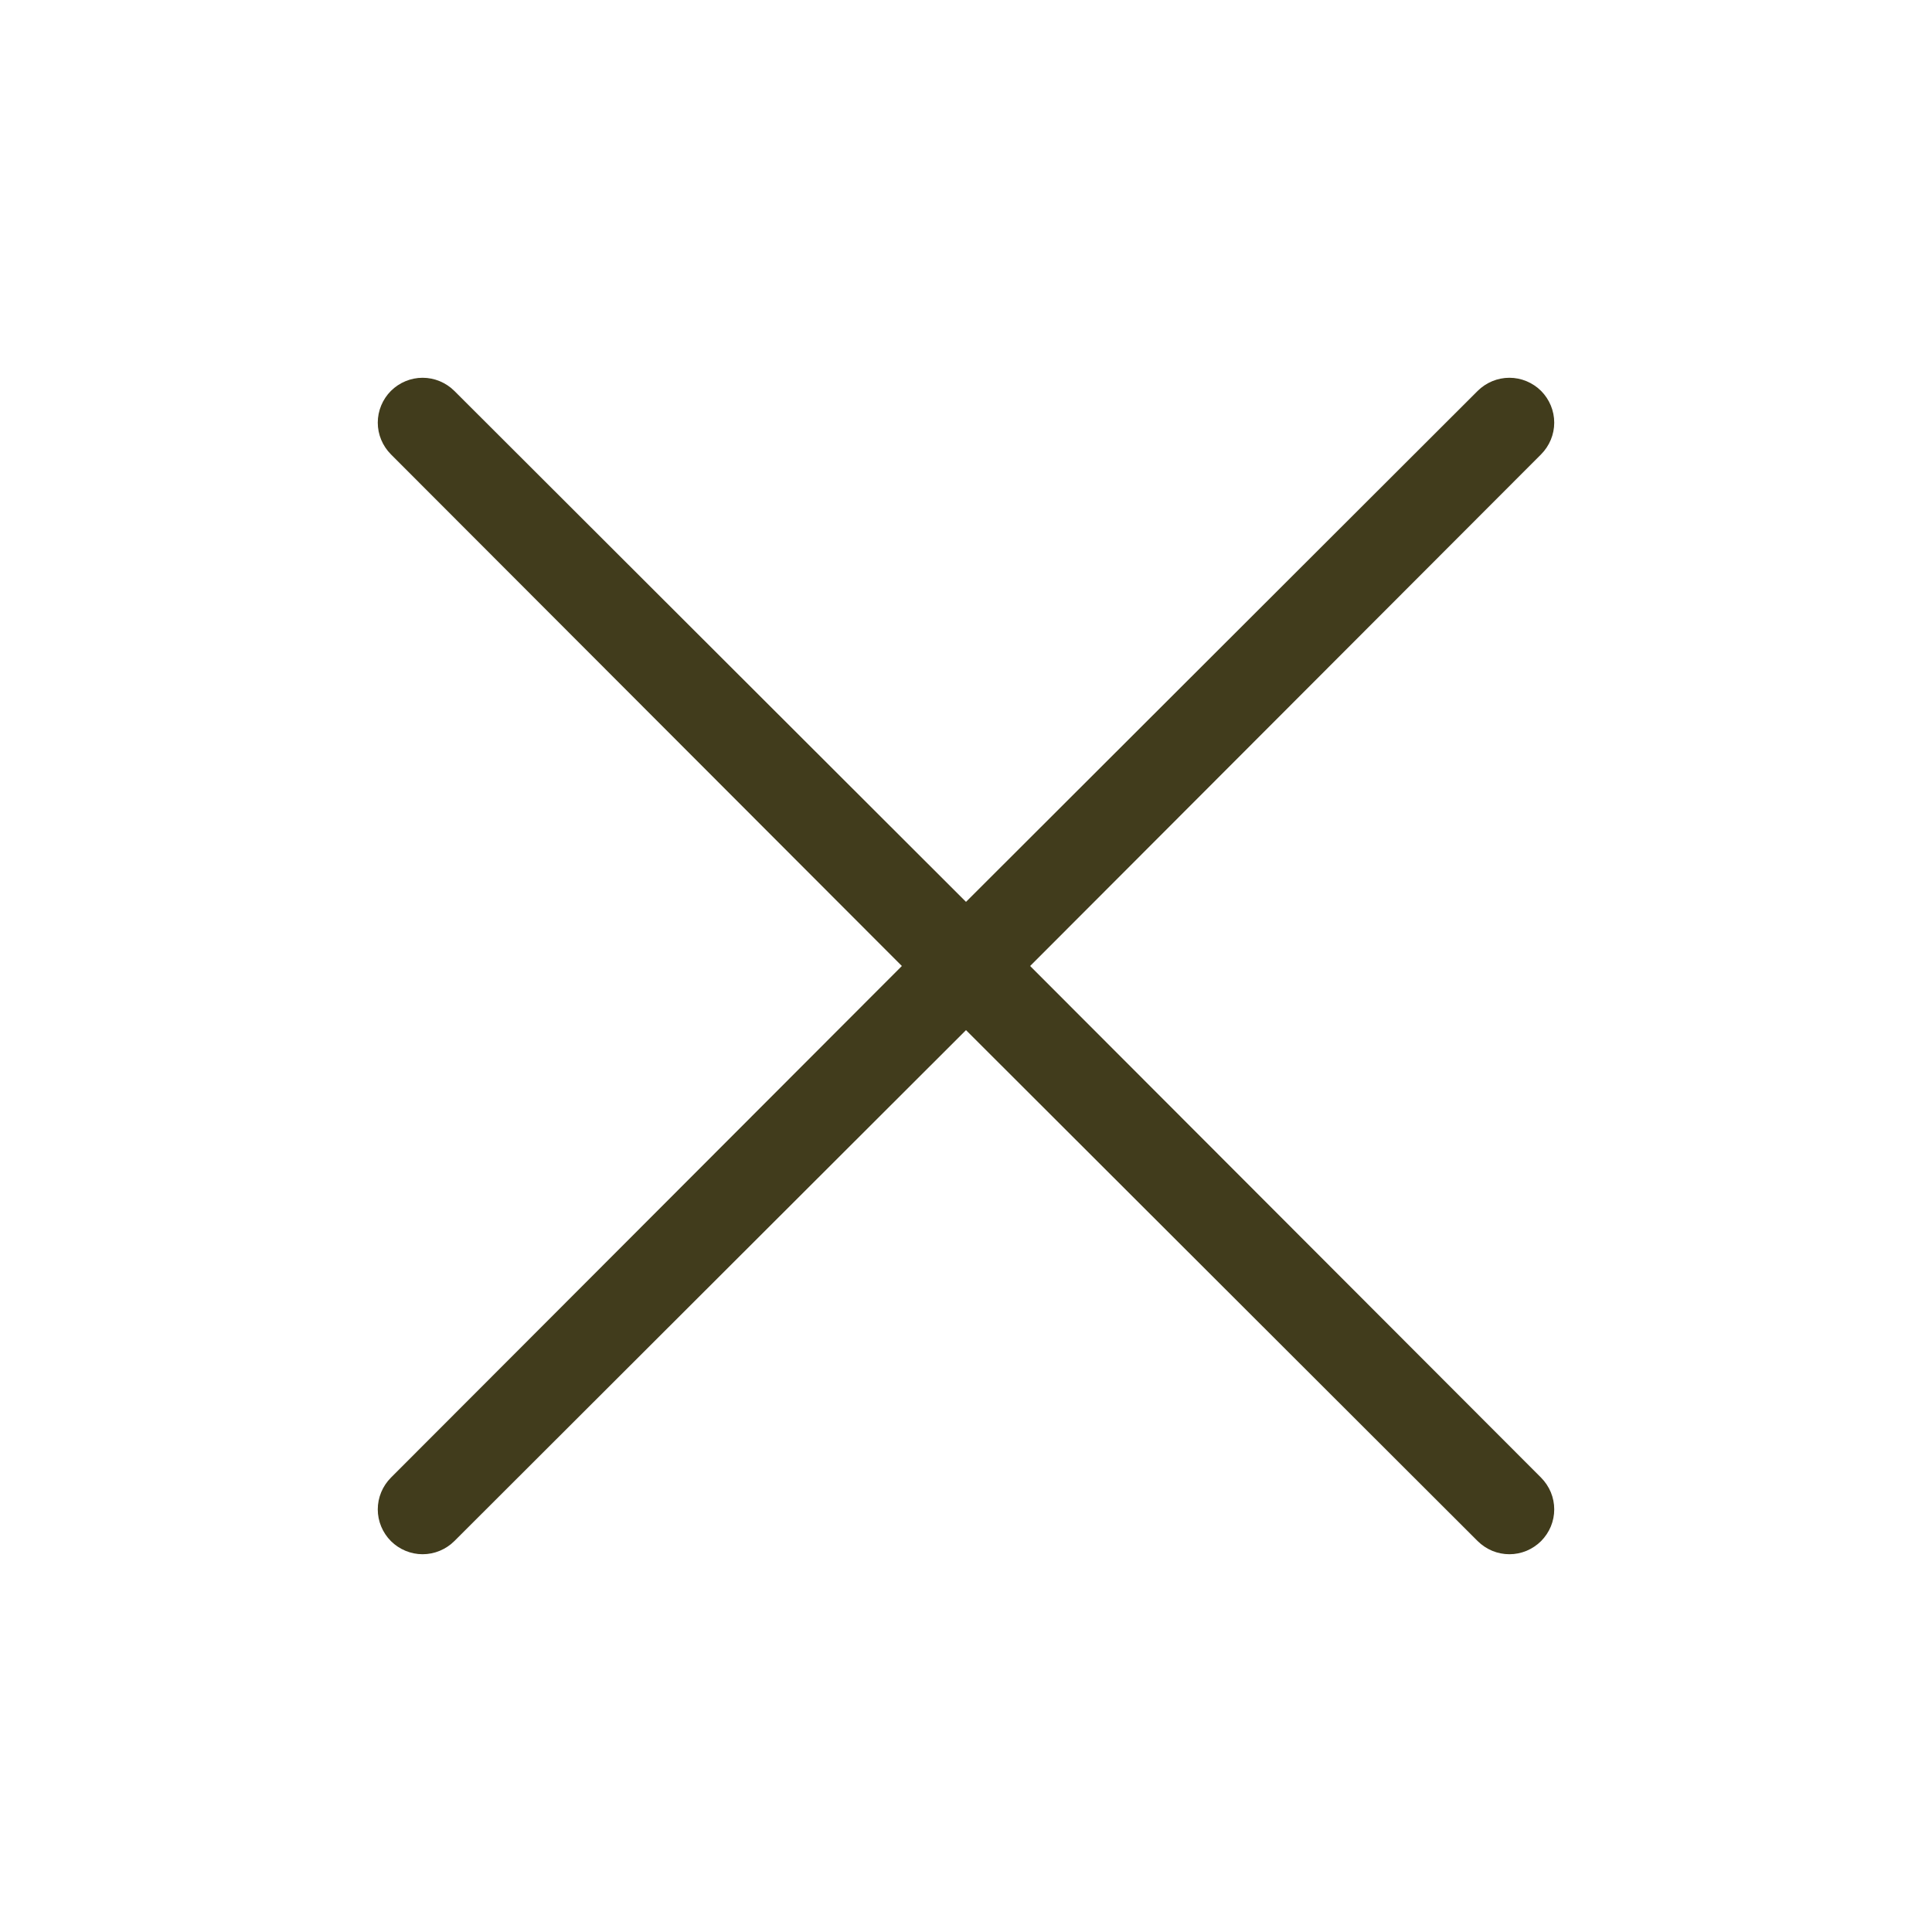 <svg width="30" height="30" viewBox="0 0 30 30" fill="none" xmlns="http://www.w3.org/2000/svg">
<path d="M23.93 22.945C23.994 23.01 24.046 23.087 24.081 23.171C24.116 23.256 24.134 23.346 24.134 23.438C24.134 23.529 24.116 23.619 24.081 23.704C24.046 23.788 23.994 23.865 23.93 23.93C23.865 23.994 23.788 24.046 23.704 24.081C23.619 24.116 23.529 24.134 23.438 24.134C23.346 24.134 23.256 24.116 23.171 24.081C23.087 24.046 23.01 23.994 22.945 23.93L15 15.996L7.055 23.93C6.924 24.06 6.747 24.134 6.562 24.134C6.378 24.134 6.201 24.06 6.07 23.93C5.94 23.799 5.866 23.622 5.866 23.438C5.866 23.253 5.94 23.076 6.07 22.945L14.004 15L6.07 7.055C5.94 6.924 5.866 6.747 5.866 6.563C5.866 6.378 5.94 6.201 6.07 6.07C6.201 5.94 6.378 5.866 6.562 5.866C6.747 5.866 6.924 5.94 7.055 6.07L15 14.004L22.945 6.07C23.076 5.94 23.253 5.866 23.438 5.866C23.622 5.866 23.799 5.94 23.93 6.07C24.06 6.201 24.134 6.378 24.134 6.563C24.134 6.747 24.06 6.924 23.93 7.055L15.996 15L23.93 22.945Z" fill="#413C1C"/>
</svg>

